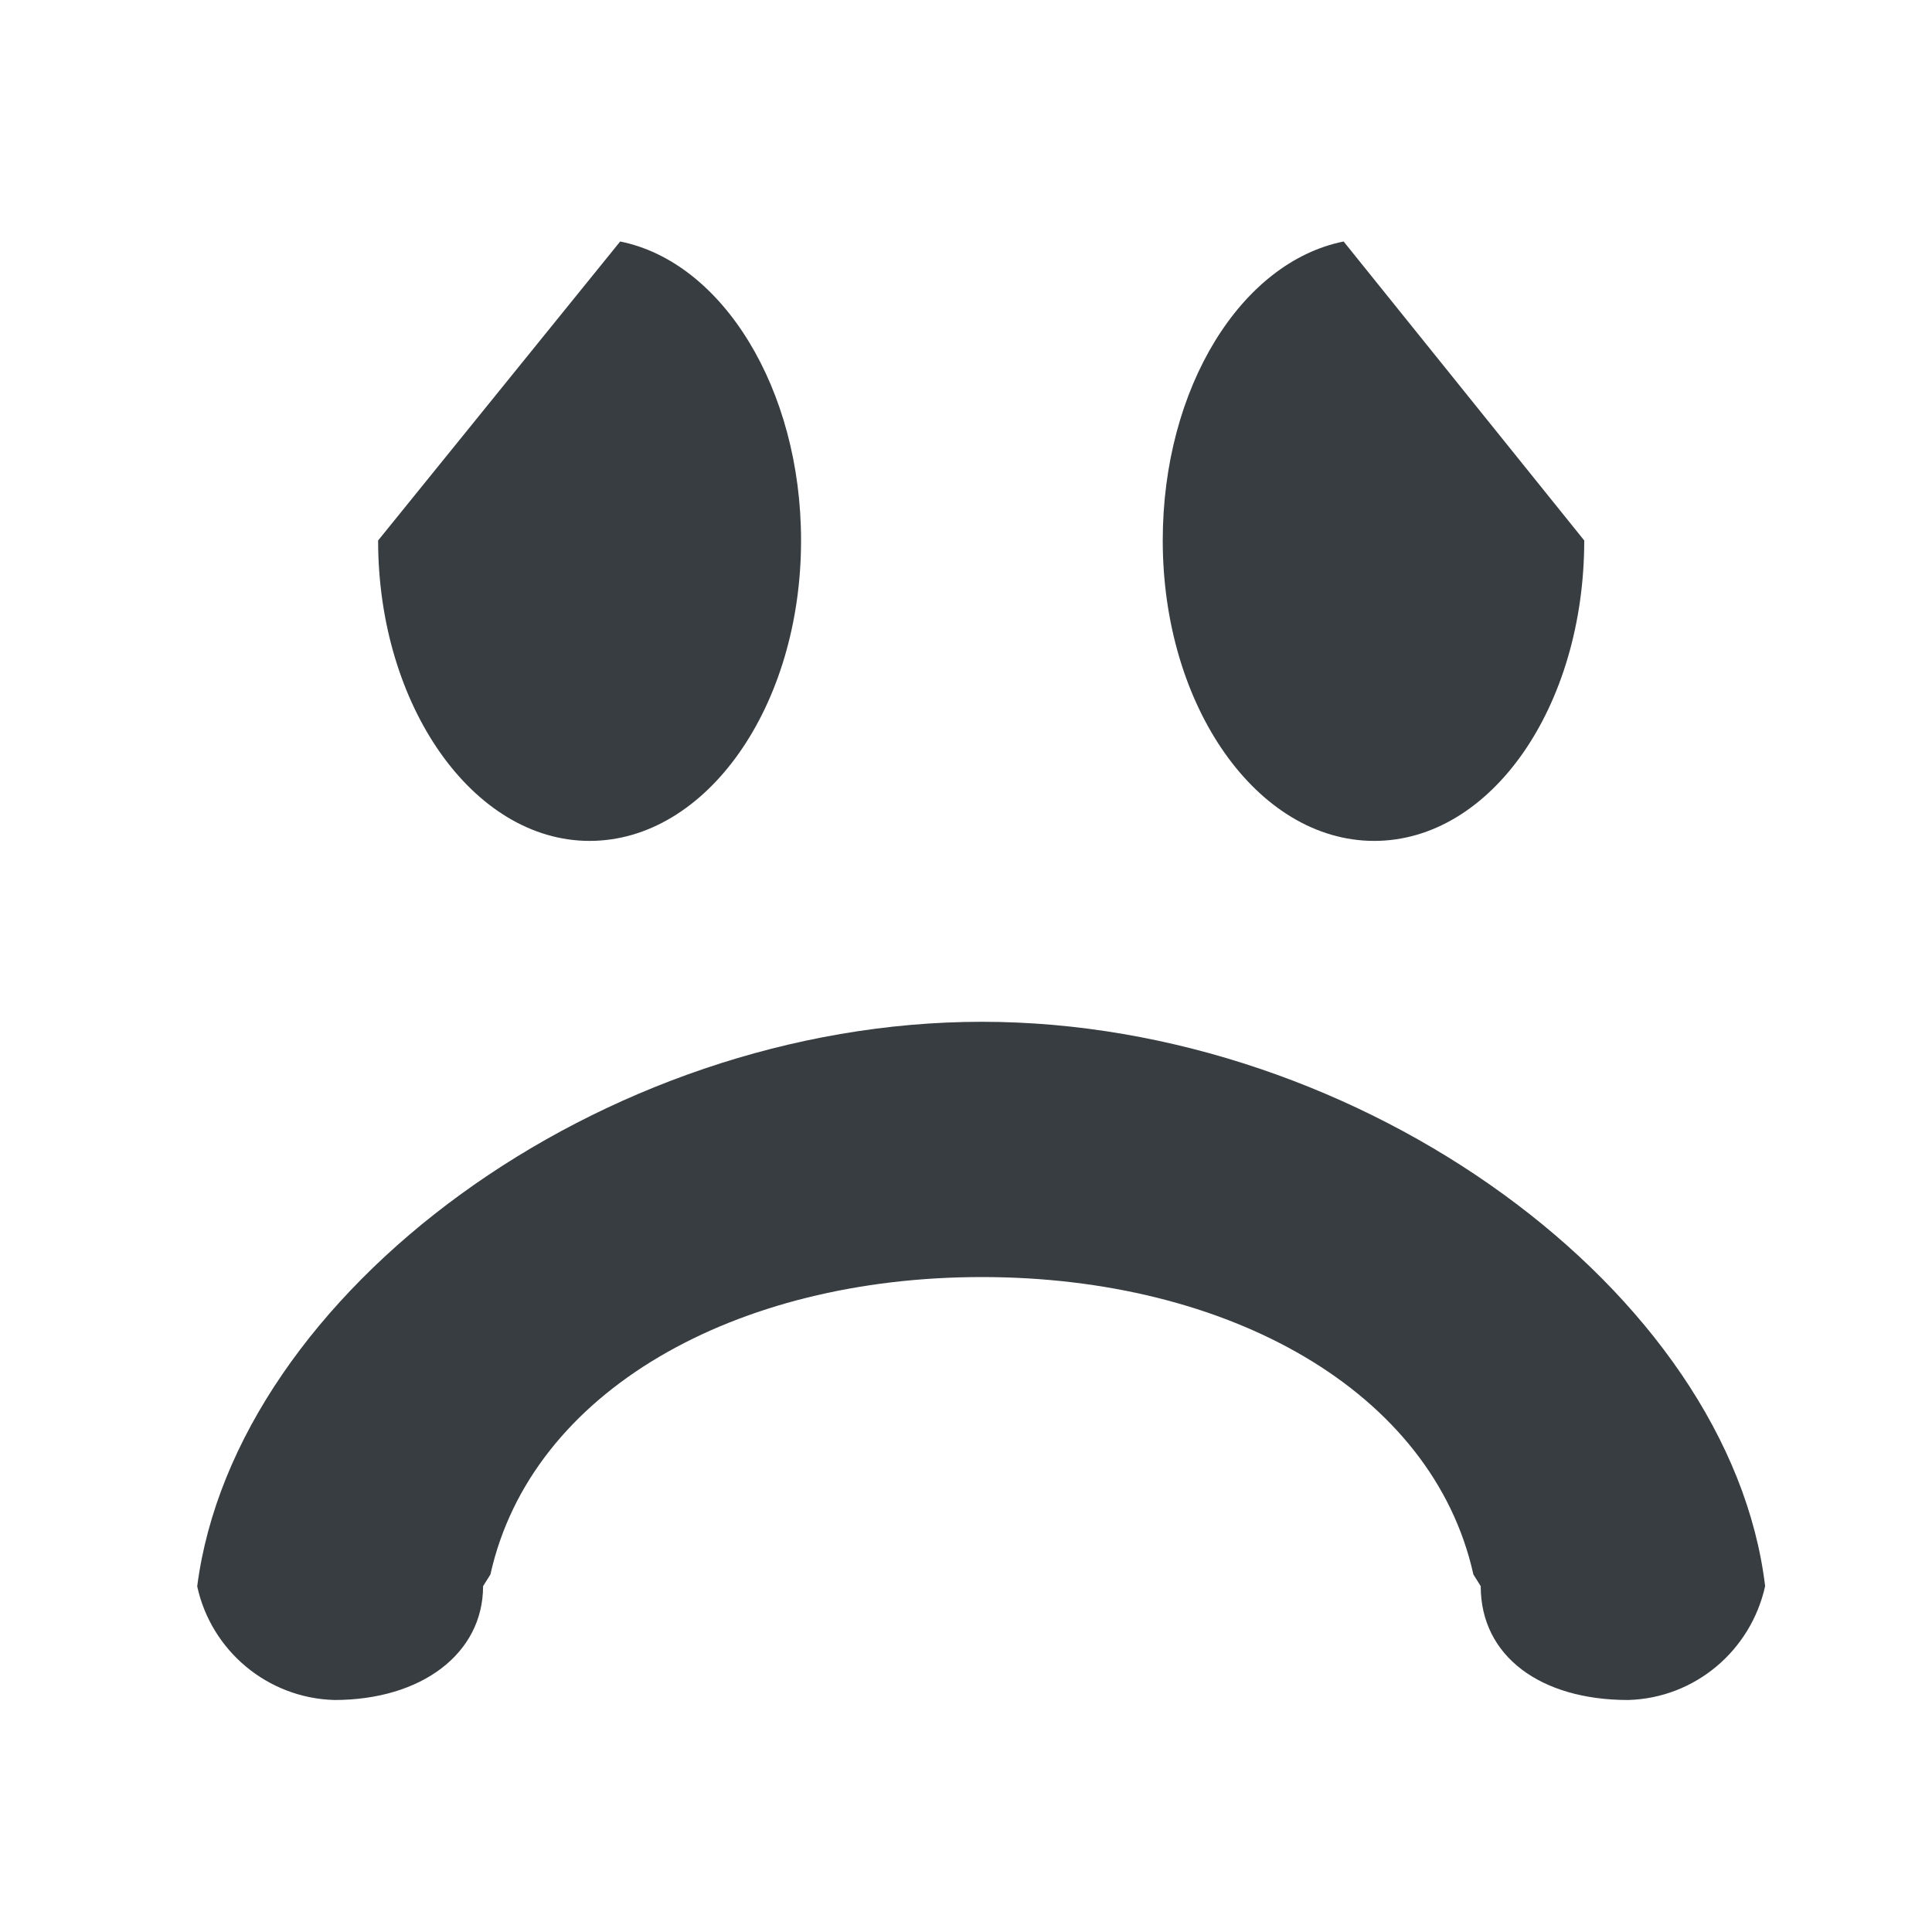 <svg width="24" height="24" viewBox="0 0 24 24" fill="none" xmlns="http://www.w3.org/2000/svg">
<path d="M6.001 19.704C6.001 20.538 5.24 21.118 4.153 21.118C3.318 21.094 2.627 20.502 2.452 19.716L2.45 19.704C2.921 16.063 7.469 12.693 12.197 12.693C16.926 12.693 21.492 16.063 21.927 19.704C21.75 20.502 21.059 21.094 20.226 21.118H20.224C19.137 21.118 18.394 20.574 18.394 19.704L18.303 19.559C17.796 17.277 15.259 15.864 12.197 15.864C9.136 15.864 6.599 17.277 6.092 19.559L6.001 19.704ZM9.951 6.714C9.951 8.78 8.773 10.446 7.324 10.446C5.874 10.446 4.697 8.761 4.697 6.714L7.704 3C8.973 3.254 9.951 4.83 9.951 6.714V6.714ZM14.444 6.714C14.444 4.812 15.422 3.254 16.691 3L19.68 6.714C19.68 8.78 18.52 10.446 17.071 10.446C15.622 10.446 14.444 8.78 14.444 6.714Z" fill="#373D40"/>
</svg>
